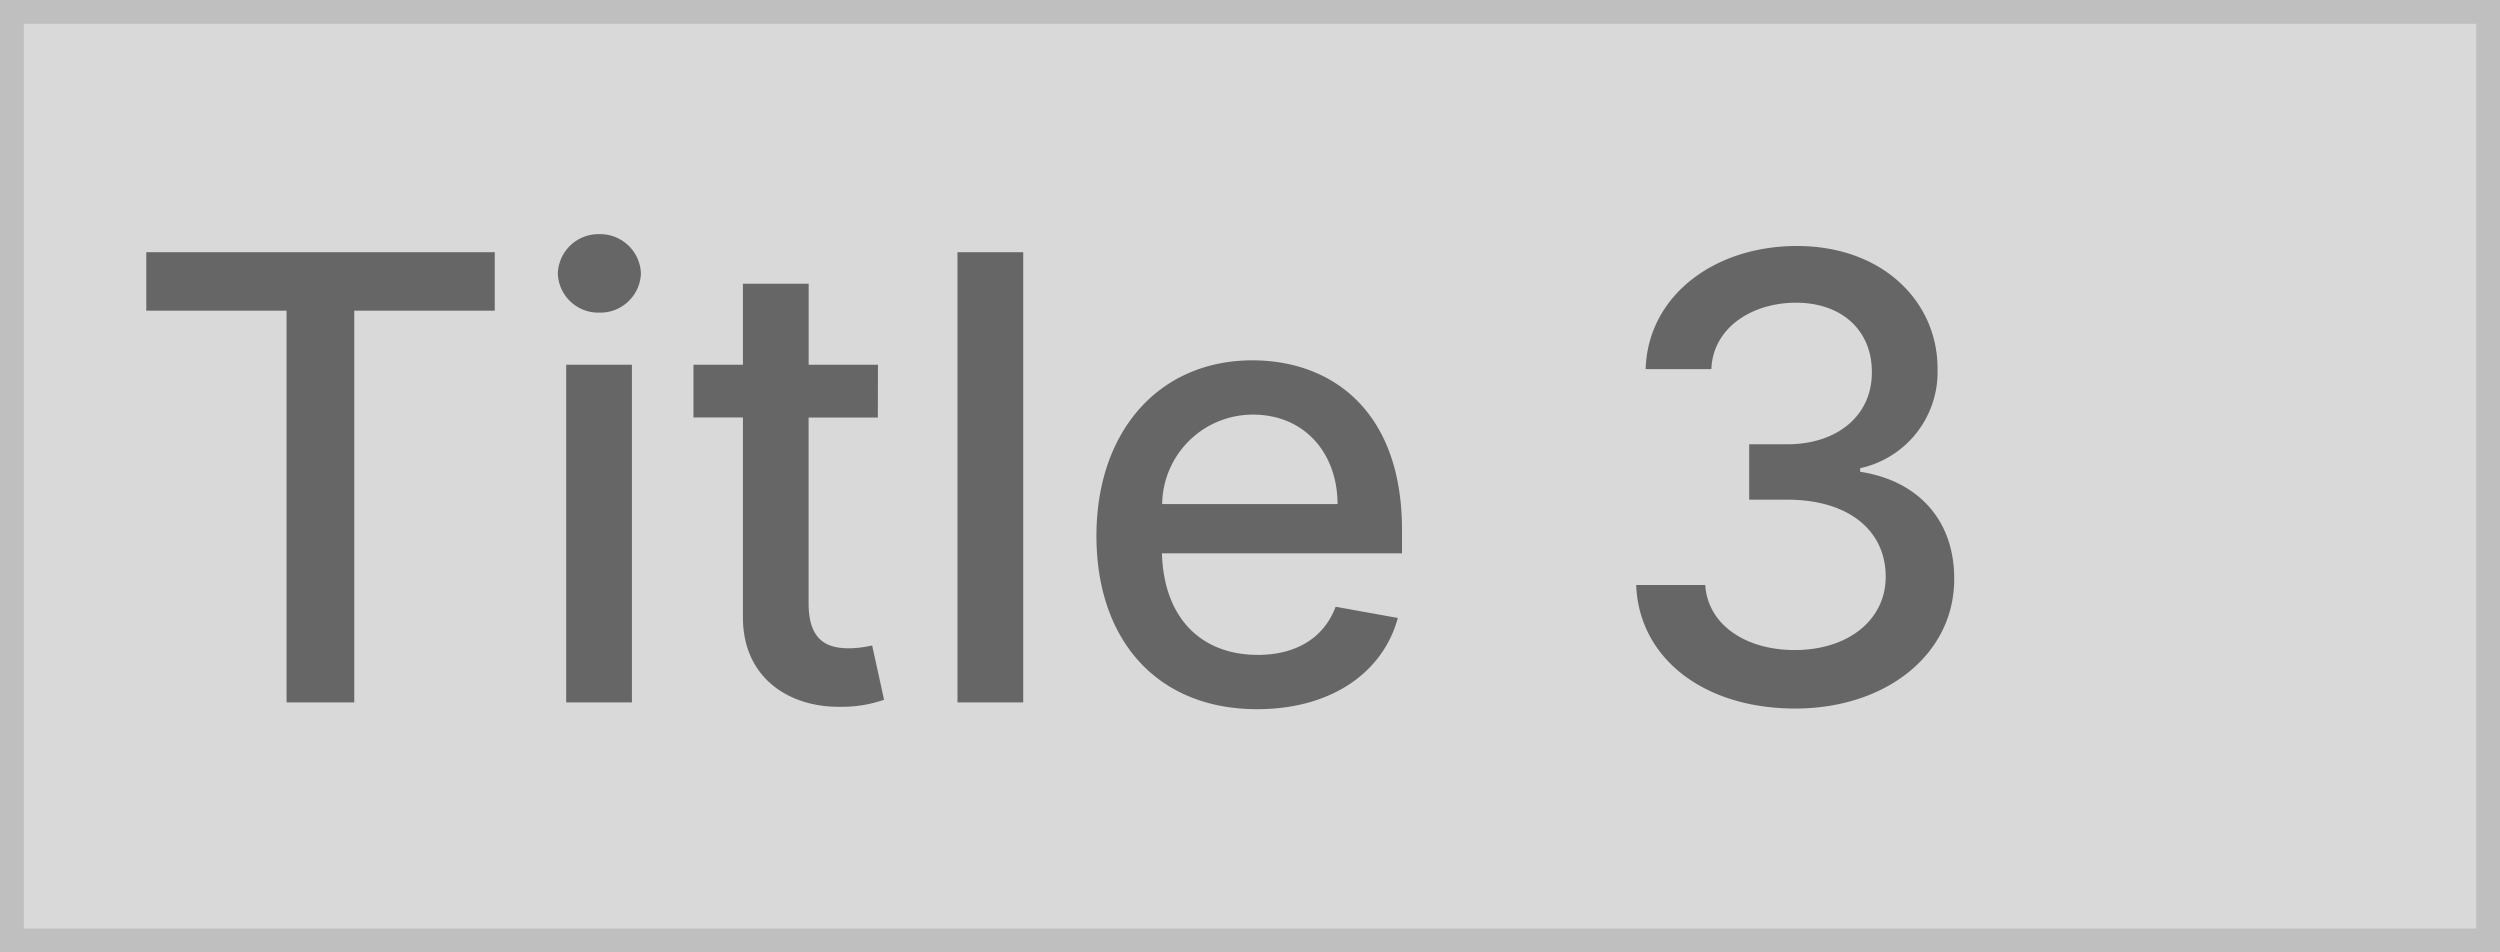 <svg xmlns="http://www.w3.org/2000/svg" width="210" height="80" viewBox="0 0 210 80"><g fill="#d9d9d9" stroke="#bfbfbf" stroke-width="2"><rect width="210" height="80" stroke="none"/><rect x="1" y="1" width="208" height="78" fill="none"/></g><path d="M2.29-32.906H14.071V0h5.687V-32.906h11.8v-4.912H2.29ZM37.56,0h5.521V-28.363H37.56Zm2.788-32.74a3.413,3.413,0,0,0,3.49-3.287,3.428,3.428,0,0,0-3.49-3.305,3.416,3.416,0,0,0-3.49,3.305A3.4,3.4,0,0,0,40.348-32.74Zm23.4,4.376H57.927v-6.8H52.406v6.8H48.251v4.432h4.155V-7.183C52.388-2.031,56.321.462,60.679.369a10.571,10.571,0,0,0,3.582-.591l-1-4.561a8.978,8.978,0,0,1-1.939.24c-1.791,0-3.4-.591-3.4-3.785v-15.6h5.817ZM75.95-37.818H70.429V0H75.95ZM95.6.572c6.186,0,10.562-3.047,11.818-7.663l-5.226-.942c-1,2.678-3.4,4.044-6.537,4.044-4.727,0-7.9-3.065-8.051-8.531h20.164v-1.957c0-10.248-6.131-14.255-12.557-14.255-7.9,0-13.111,6.02-13.111,14.736C82.1-5.189,87.233.572,95.6.572ZM87.621-16.656a7.618,7.618,0,0,1,7.626-7.516c4.284,0,7.091,3.176,7.109,7.516ZM140.784.517c7.719,0,13.388-4.616,13.369-10.895.018-4.783-2.881-8.217-7.9-8.993v-.3a8.269,8.269,0,0,0,6.5-8.365c.018-5.558-4.543-10.3-11.818-10.3-6.943,0-12.52,4.192-12.7,10.341h5.521c.129-3.472,3.4-5.577,7.109-5.577,3.859,0,6.389,2.345,6.371,5.835.018,3.656-2.918,6.057-7.109,6.057h-3.195v4.653h3.195c5.244,0,8.273,2.659,8.273,6.463,0,3.675-3.195,6.168-7.645,6.168-4.1,0-7.294-2.105-7.516-5.466h-5.8C127.673-3.693,133.139.517,140.784.517Z" transform="translate(10 59)" fill="#666"/></svg>